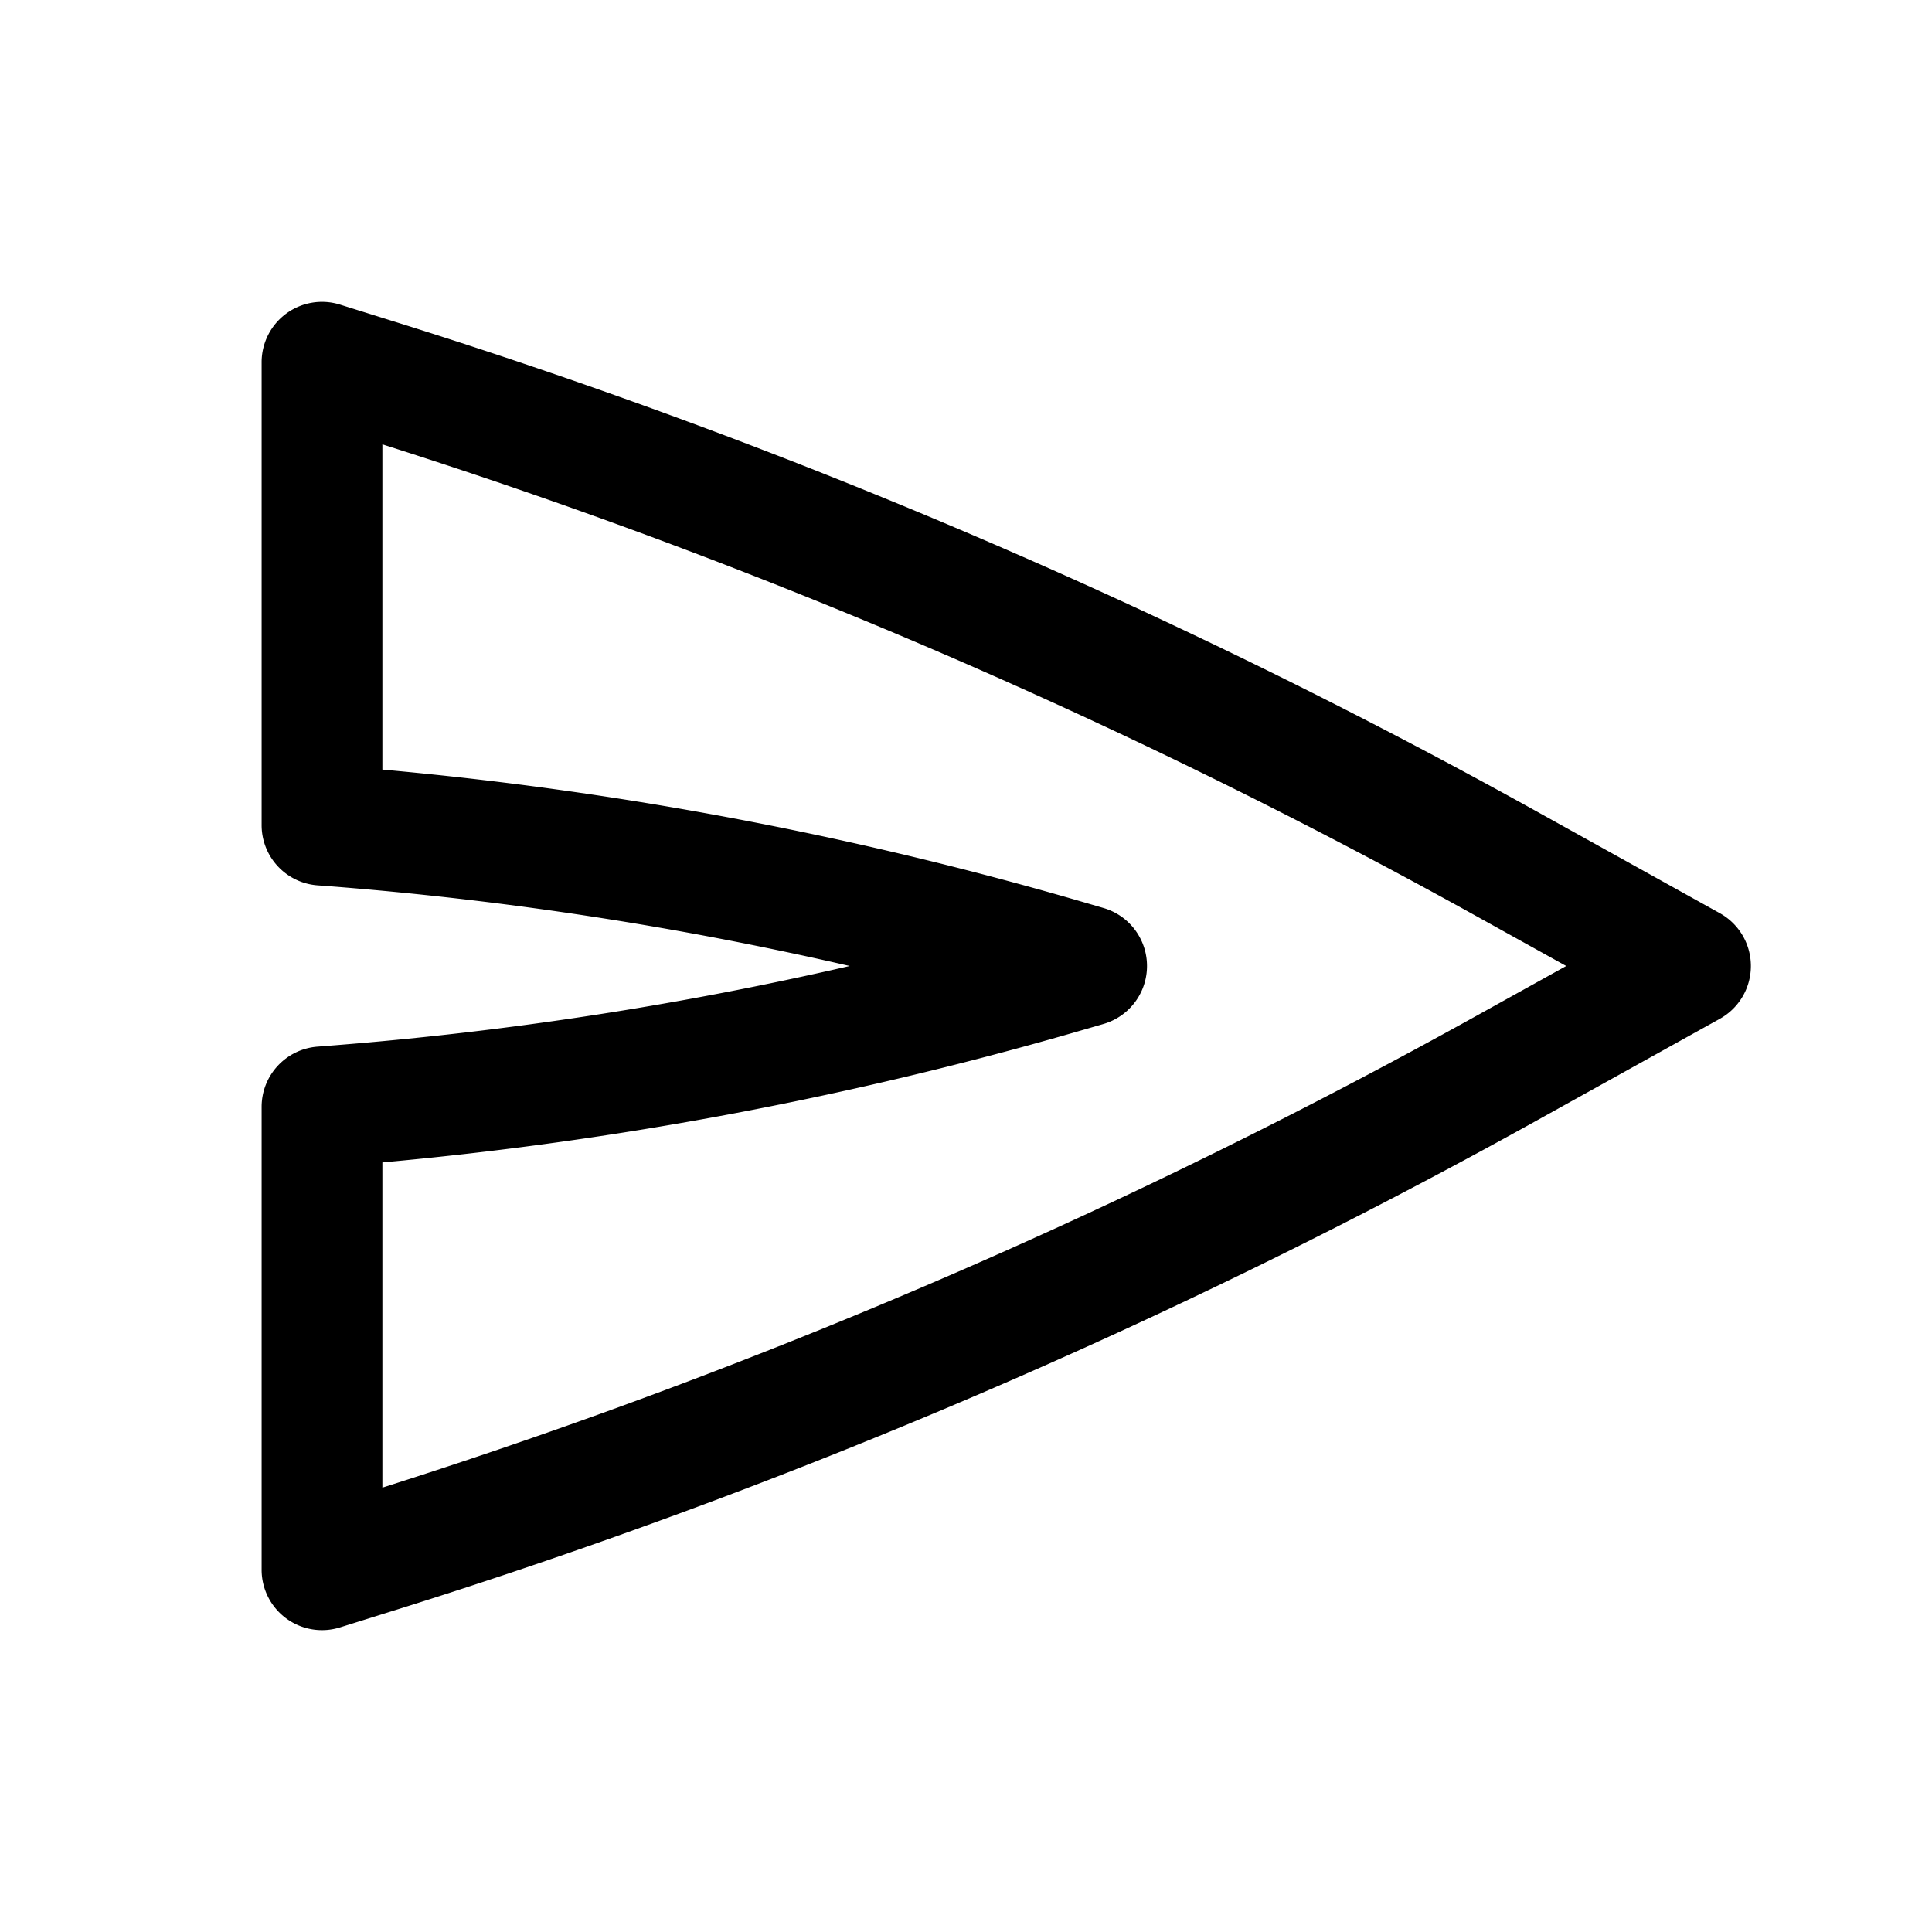 <svg xmlns="http://www.w3.org/2000/svg" xmlns:xlink="http://www.w3.org/1999/xlink" width="24" height="24" viewBox="0 0 24 24"><path fill="currentColor" fill-rule="evenodd" d="M21.75 12a.75.75 0 0 1-.386.656l-2.282 1.268a75.8 75.8 0 0 1-14.193 6.084l-.665.208a.75.75 0 0 1-.974-.716v-5.75c0-.391.3-.716.69-.748l.228-.018A44 44 0 0 0 10.555 12a44 44 0 0 0-6.478-.992l-.135-.01a.75.75 0 0 1-.692-.748V4.5a.75.75 0 0 1 .974-.716l.665.208a75.8 75.8 0 0 1 14.193 6.084l2.282 1.268a.75.75 0 0 1 .386.656m-2.294 0l-1.103-.612A74.3 74.3 0 0 0 4.75 5.52v4.04c2.93.264 5.828.81 8.654 1.631l.305.089a.75.75 0 0 1-.001 1.44l-.39.113A46 46 0 0 1 4.75 14.44v4.04a74.3 74.3 0 0 0 13.603-5.868z" clip-rule="evenodd"/></svg>